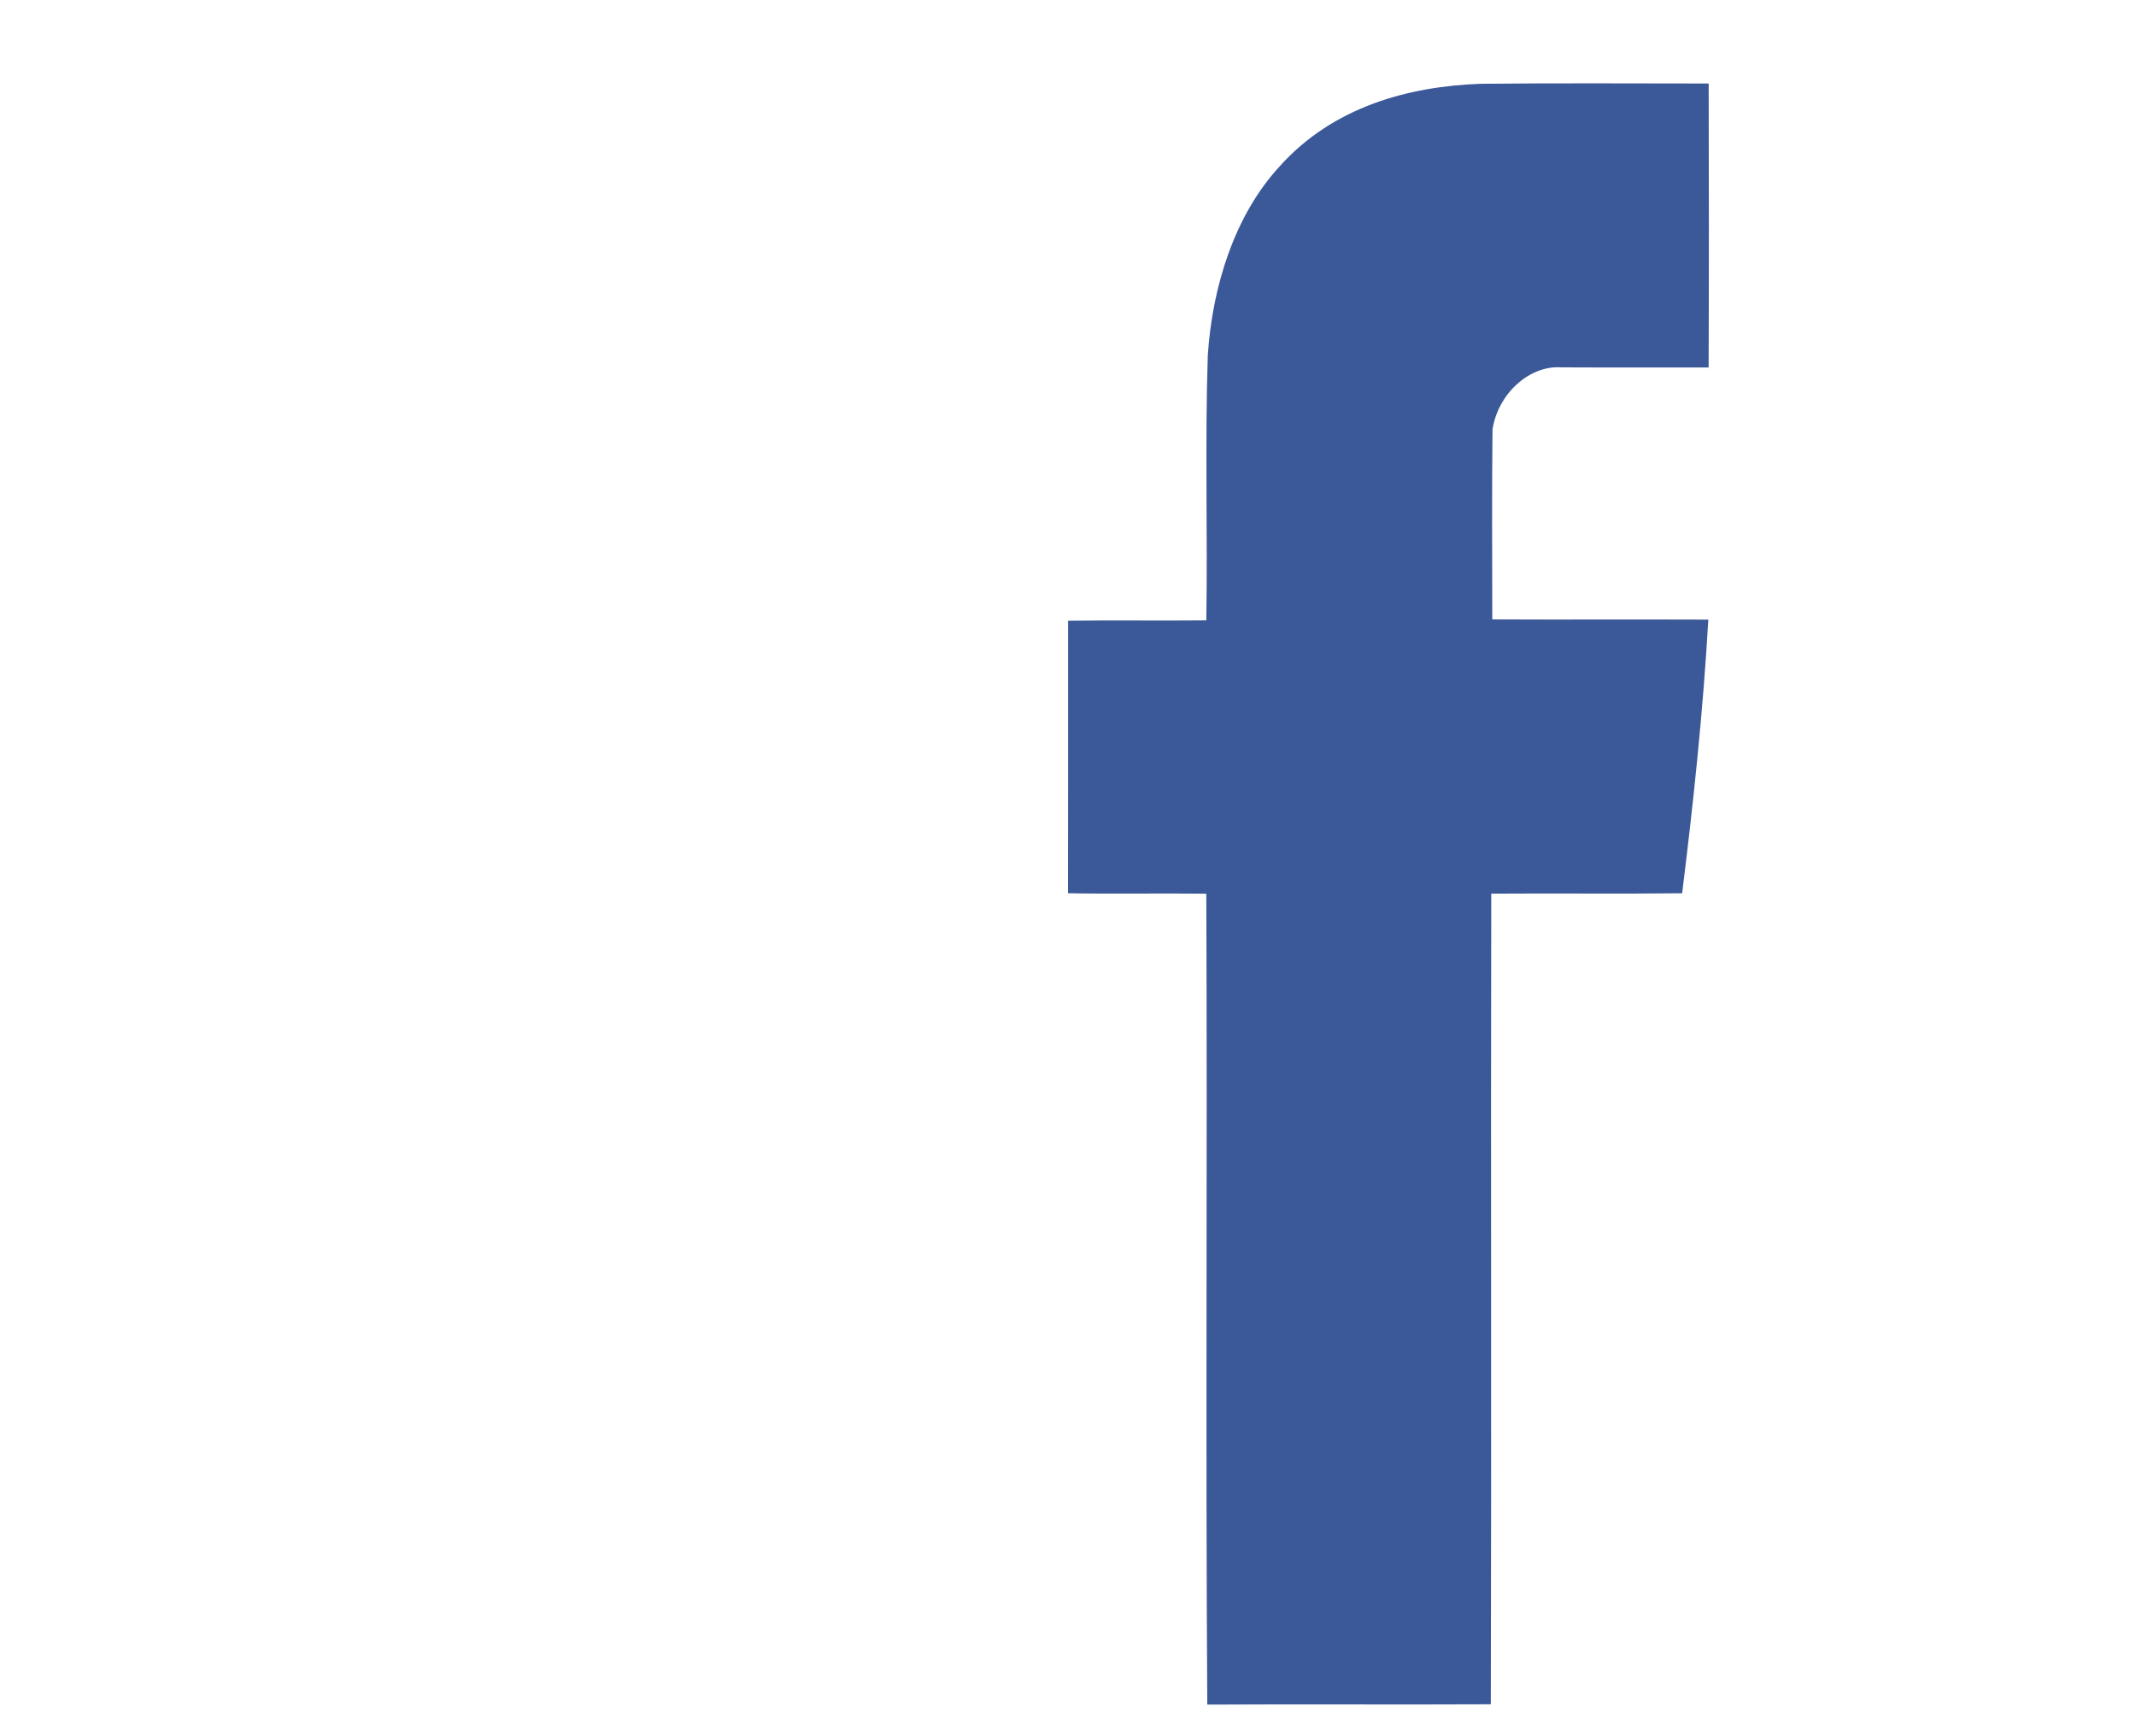 <?xml version="1.0" encoding="utf-8"?>
<!-- Generator: Adobe Illustrator 14.0.0, SVG Export Plug-In . SVG Version: 6.00 Build 43363)  -->
<!DOCTYPE svg PUBLIC "-//W3C//DTD SVG 1.1//EN" "http://www.w3.org/Graphics/SVG/1.1/DTD/svg11.dtd">
<svg version="1.1" id="Layer_1" xmlns="http://www.w3.org/2000/svg" xmlns:xlink="http://www.w3.org/1999/xlink" x="0px" y="0px"
	 width="171.506px" height="139.379px" viewBox="0 0 171.506 139.379" enable-background="new 0 0 171.506 139.379"
	 xml:space="preserve">
<g transform="translate(-282.321,-396.307)" display="none">
	<path display="inline" fill="#FFFFFF" d="M453.826,412.806c-6.31,2.799-13.092,4.689-20.209,5.54
		c7.265-4.354,12.845-11.249,15.471-19.466c-6.799,4.032-14.329,6.96-22.345,8.538c-6.417-6.839-15.562-11.111-25.683-11.111
		c-19.432,0-35.187,15.754-35.187,35.186c0,2.758,0.311,5.443,0.911,8.019c-29.243-1.467-55.17-15.476-72.524-36.764
		c-3.029,5.196-4.765,11.24-4.765,17.688c0,12.208,6.212,22.978,15.653,29.287c-5.768-0.183-11.193-1.766-15.938-4.4
		c-0.004,0.146-0.004,0.294-0.004,0.442c0,17.048,12.129,31.269,28.226,34.503c-2.952,0.804-6.061,1.233-9.27,1.233
		c-2.268,0-4.472-0.221-6.62-0.631c4.478,13.979,17.472,24.151,32.87,24.435c-12.043,9.438-27.214,15.063-43.7,15.063
		c-2.84,0-5.641-0.167-8.394-0.492c15.572,9.984,34.067,15.81,53.938,15.81c64.721,0,100.113-53.615,100.113-100.114
		c0-1.525-0.034-3.043-0.102-4.553C443.144,426.059,449.108,419.863,453.826,412.806L453.826,412.806z"/>
</g>
<g id="_x23_020201ff">
	<path fill="#3B5998" d="M102.71,13.398c4.3-4.834,10.415-6.467,16.184-6.67c6.1-0.065,12.199-0.025,18.3-0.023
		c0.023,7.6,0.025,15.203-0.003,22.802c-3.943-0.008-7.888,0.012-11.831-0.008c-2.499-0.184-5.067,2.054-5.521,4.98
		c-0.061,5.085-0.022,10.173-0.02,15.259c5.782,0.028,11.564-0.008,17.348,0.017c-0.423,7.356-1.196,14.68-2.103,21.974
		c-5.108,0.057-10.219-0.006-15.327,0.031c-0.046,21.698,0.024,43.396-0.035,65.093c-7.587,0.037-15.179-0.017-22.765,0.025
		c-0.144-21.7,0.012-43.412-0.079-65.115c-3.701-0.045-7.404,0.031-11.105-0.036c0.014-7.295,0.005-14.589,0.007-21.881
		c3.698-0.054,7.399,0.011,11.099-0.031c0.112-7.092-0.113-14.191,0.118-21.277C97.346,22.927,99.158,17.273,102.71,13.398z"/>
</g>
</svg>
